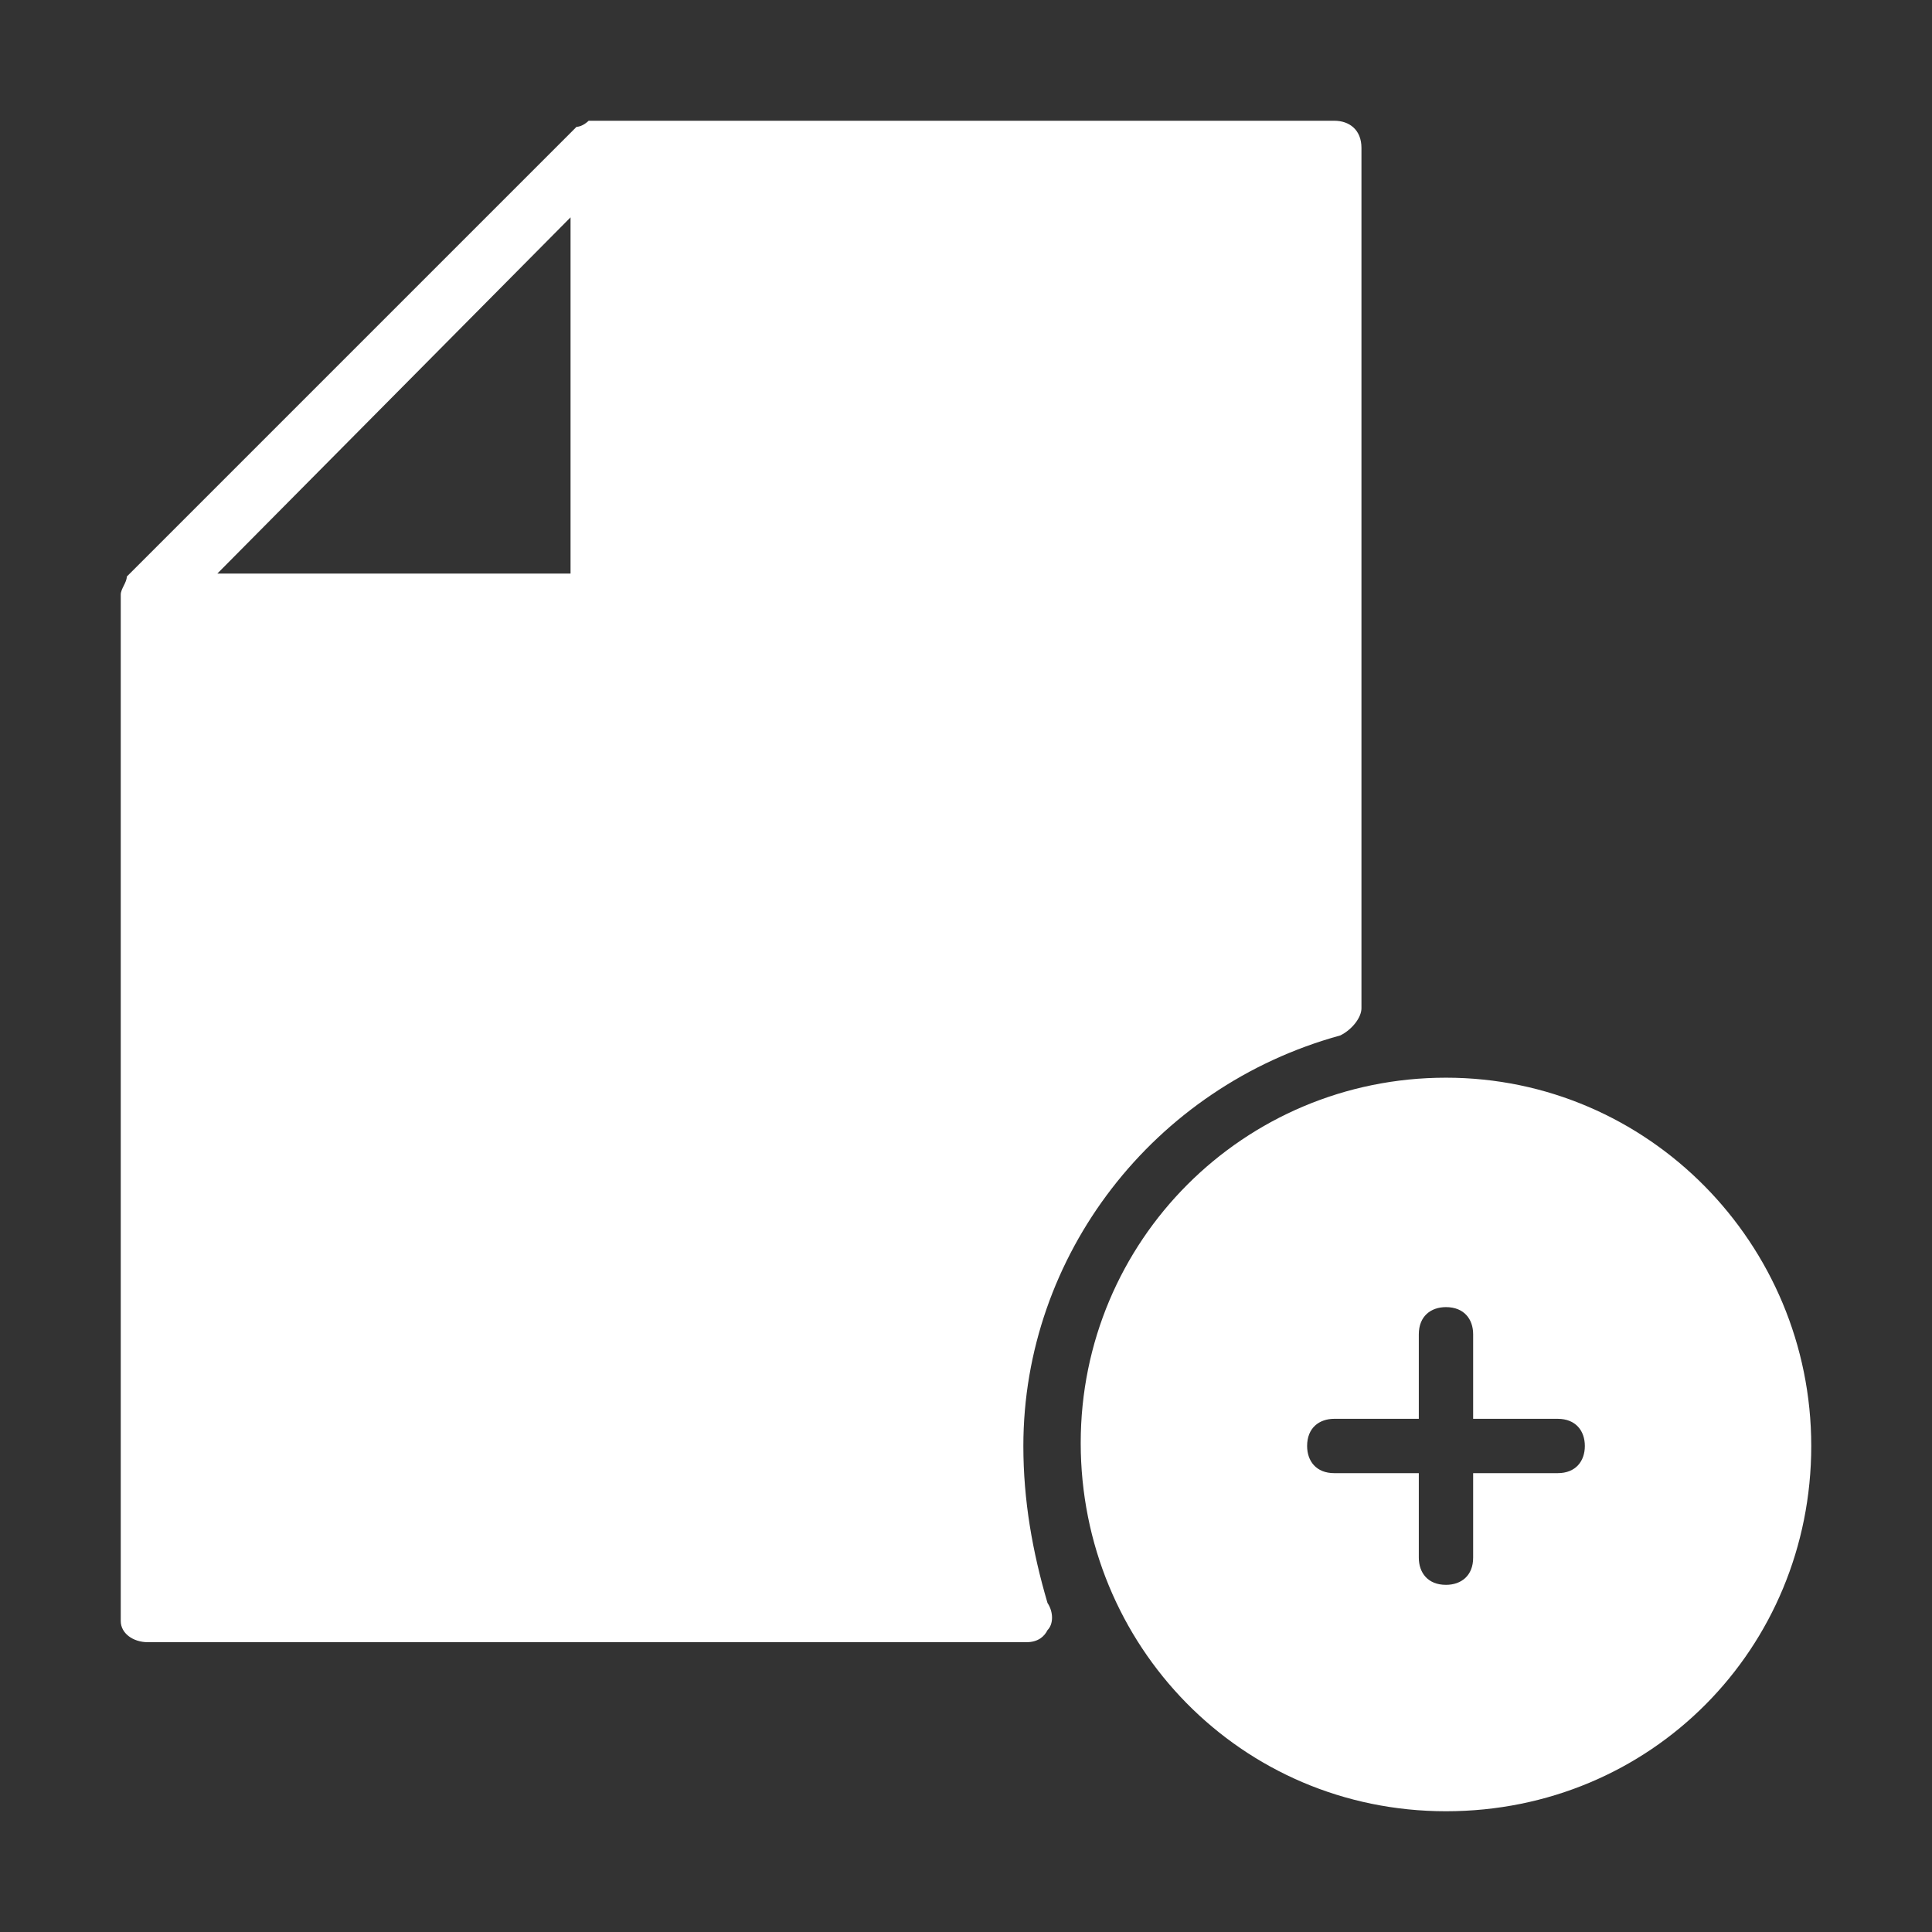 <?xml version="1.0" encoding="utf-8"?>
<!-- Generator: Adobe Illustrator 22.0.0, SVG Export Plug-In . SVG Version: 6.00 Build 0)  -->
<svg version="1.1" id="图层_1" xmlns="http://www.w3.org/2000/svg" xmlns:xlink="http://www.w3.org/1999/xlink" x="0px" y="0px"
	 viewBox="0 0 64 64" style="enable-background:new 0 0 64 64;" xml:space="preserve">
<rect x="0" y="0" width="64" height="64" fill="#333333" stroke="none"/>
<style type="text/css">
	.st0{fill:#FFFFFF;}
</style>
<path class="st0" d="M47.9,35.7c-6.7,0-12.1,5.4-12.1,12.1S41.1,60,47.9,60S60,54.6,60,47.9S54.6,35.7,47.9,35.7z M51.6,48.8h-2.8
	v2.8c0,0.6-0.4,0.9-0.9,0.9c-0.6,0-0.9-0.4-0.9-0.9v-2.8h-2.8c-0.6,0-0.9-0.4-0.9-0.9c0-0.6,0.4-0.9,0.9-0.9h2.8v-2.8
	c0-0.6,0.4-0.9,0.9-0.9c0.6,0,0.9,0.4,0.9,0.9v2.8h2.8c0.6,0,0.9,0.4,0.9,0.9S52.2,48.8,51.6,48.8z"/>
<path class="st0" d="M33.9,47.9c0-6.3,4.3-11.9,10.5-13.6c0.4-0.2,0.7-0.6,0.7-0.9V4.9c0-0.6-0.4-0.9-0.9-0.9H19.9h-0.2h-0.2
	c0,0-0.2,0.2-0.4,0.2L4.2,19.1c0,0.2-0.2,0.4-0.2,0.6v34c0,0.4,0.4,0.7,0.9,0.7h29.1c0.4,0,0.6-0.2,0.7-0.4c0.2-0.2,0.2-0.6,0-0.9
	C34.2,51.4,33.9,49.7,33.9,47.9z M18.9,7.2v11.8H7.2L18.9,7.2z"/>
</svg>
